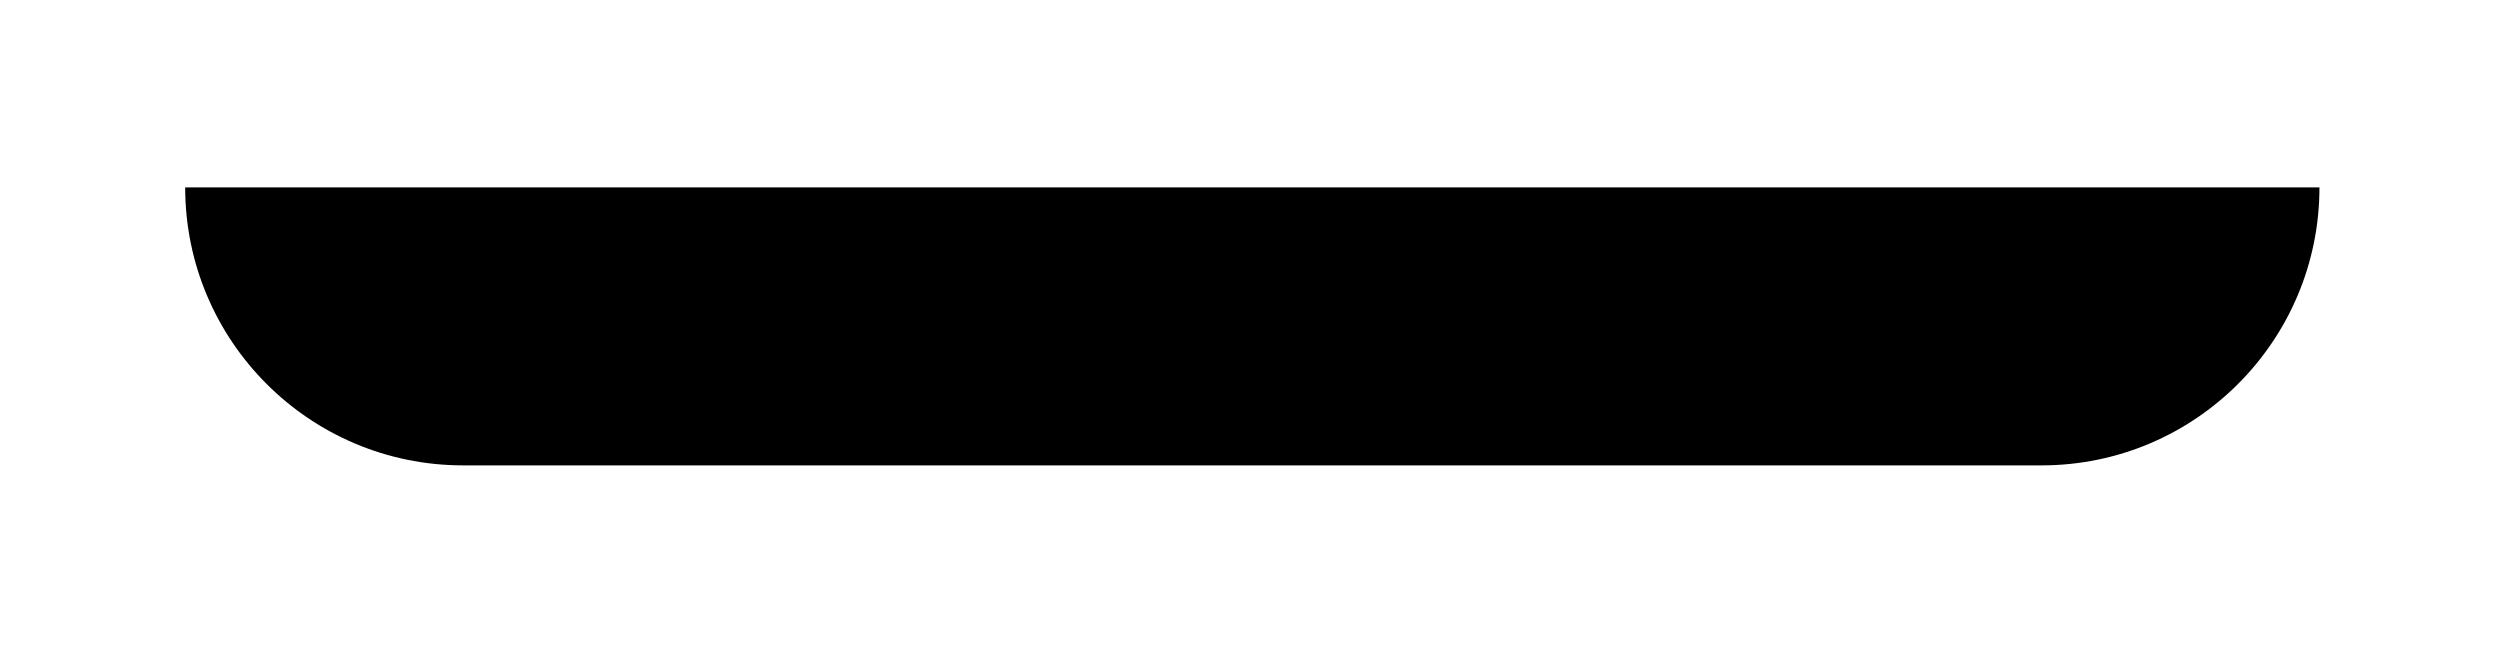 <svg width="297" height="77" viewBox="0 0 297 77" fill="none" xmlns="http://www.w3.org/2000/svg">
<g filter="url(#filter0_d_34_27)">
<path d="M22 18H275.551C275.551 36.239 260.765 51.026 242.525 51.026H55.026C36.786 51.026 22 36.239 22 18Z" fill="#2B2B2B" style="fill:#2B2B2B;fill:color(display-p3 0.167 0.167 0.167);fill-opacity:1;"/>
</g>
<defs>
<filter id="filter0_d_34_27" x="0.693" y="0.955" width="296.164" height="75.639" filterUnits="userSpaceOnUse" color-interpolation-filters="sRGB">
<feFlood flood-opacity="0" result="BackgroundImageFix"/>
<feColorMatrix in="SourceAlpha" type="matrix" values="0 0 0 0 0 0 0 0 0 0 0 0 0 0 0 0 0 0 127 0" result="hardAlpha"/>
<feOffset dy="4.261"/>
<feGaussianBlur stdDeviation="10.653"/>
<feComposite in2="hardAlpha" operator="out"/>
<feColorMatrix type="matrix" values="0 0 0 0 0 0 0 0 0 0 0 0 0 0 0 0 0 0 0.25 0"/>
<feBlend mode="normal" in2="BackgroundImageFix" result="effect1_dropShadow_34_27"/>
<feBlend mode="normal" in="SourceGraphic" in2="effect1_dropShadow_34_27" result="shape"/>
</filter>
</defs>
</svg>

